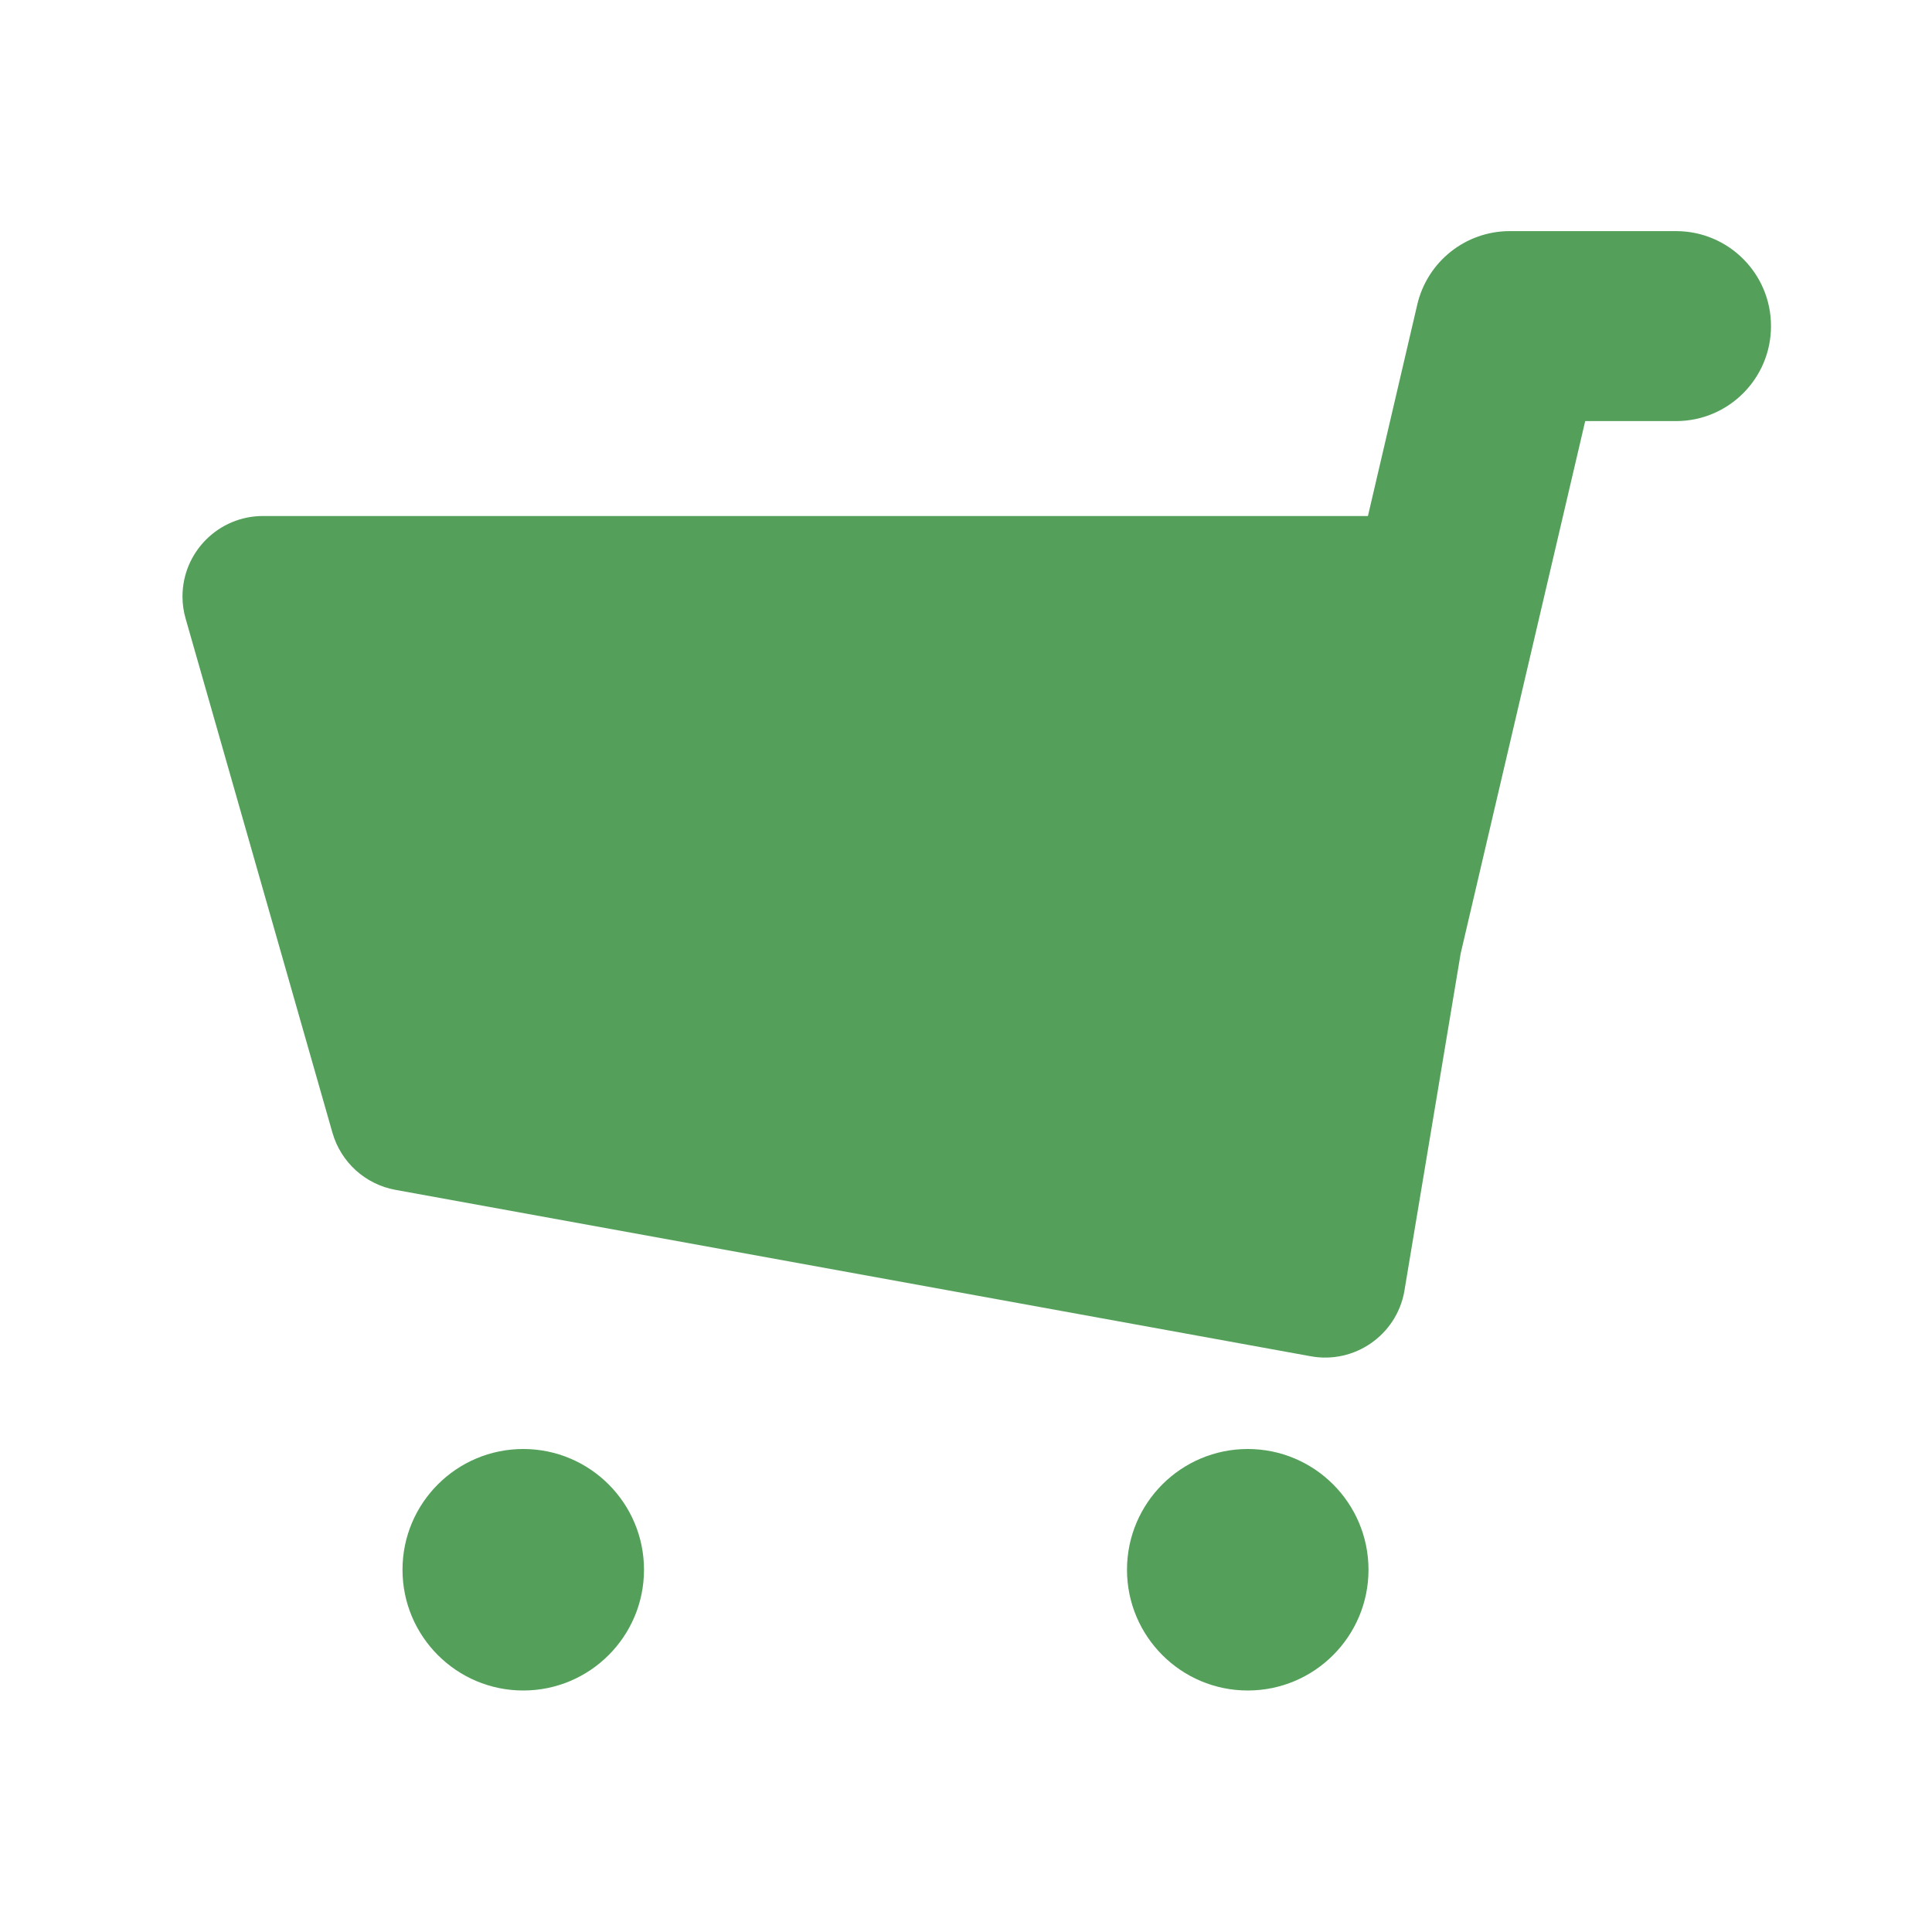 <svg width="24" height="24" viewBox="0 0 24 24" fill="none" xmlns="http://www.w3.org/2000/svg">
<path fill-rule="evenodd" clip-rule="evenodd" d="M18.145 11.844L17.447 16.029C17.446 16.034 17.445 16.038 17.445 16.043C17.346 16.587 16.825 16.947 16.282 16.848L4.913 14.781C4.538 14.713 4.235 14.438 4.13 14.072L2.306 7.685C2.28 7.596 2.267 7.503 2.267 7.41C2.267 6.858 2.715 6.41 3.267 6.41H16.993L17.606 3.783C17.731 3.249 18.207 2.871 18.755 2.871H20.82C21.472 2.871 22 3.399 22 4.051C22 4.702 21.472 5.231 20.82 5.231H19.692L18.145 11.844Z" fill="#54A05B"/>
<path fill-rule="evenodd" clip-rule="evenodd" d="M6.5 21C5.672 21 5 20.328 5 19.5C5 18.672 5.672 18 6.5 18C7.328 18 8 18.672 8 19.5C8 20.328 7.328 21 6.5 21ZM15.5 21C14.672 21 14 20.328 14 19.5C14 18.672 14.672 18 15.5 18C16.328 18 17 18.672 17 19.5C17 20.328 16.328 21 15.5 21Z" fill="#54A05B"/>
</svg>
